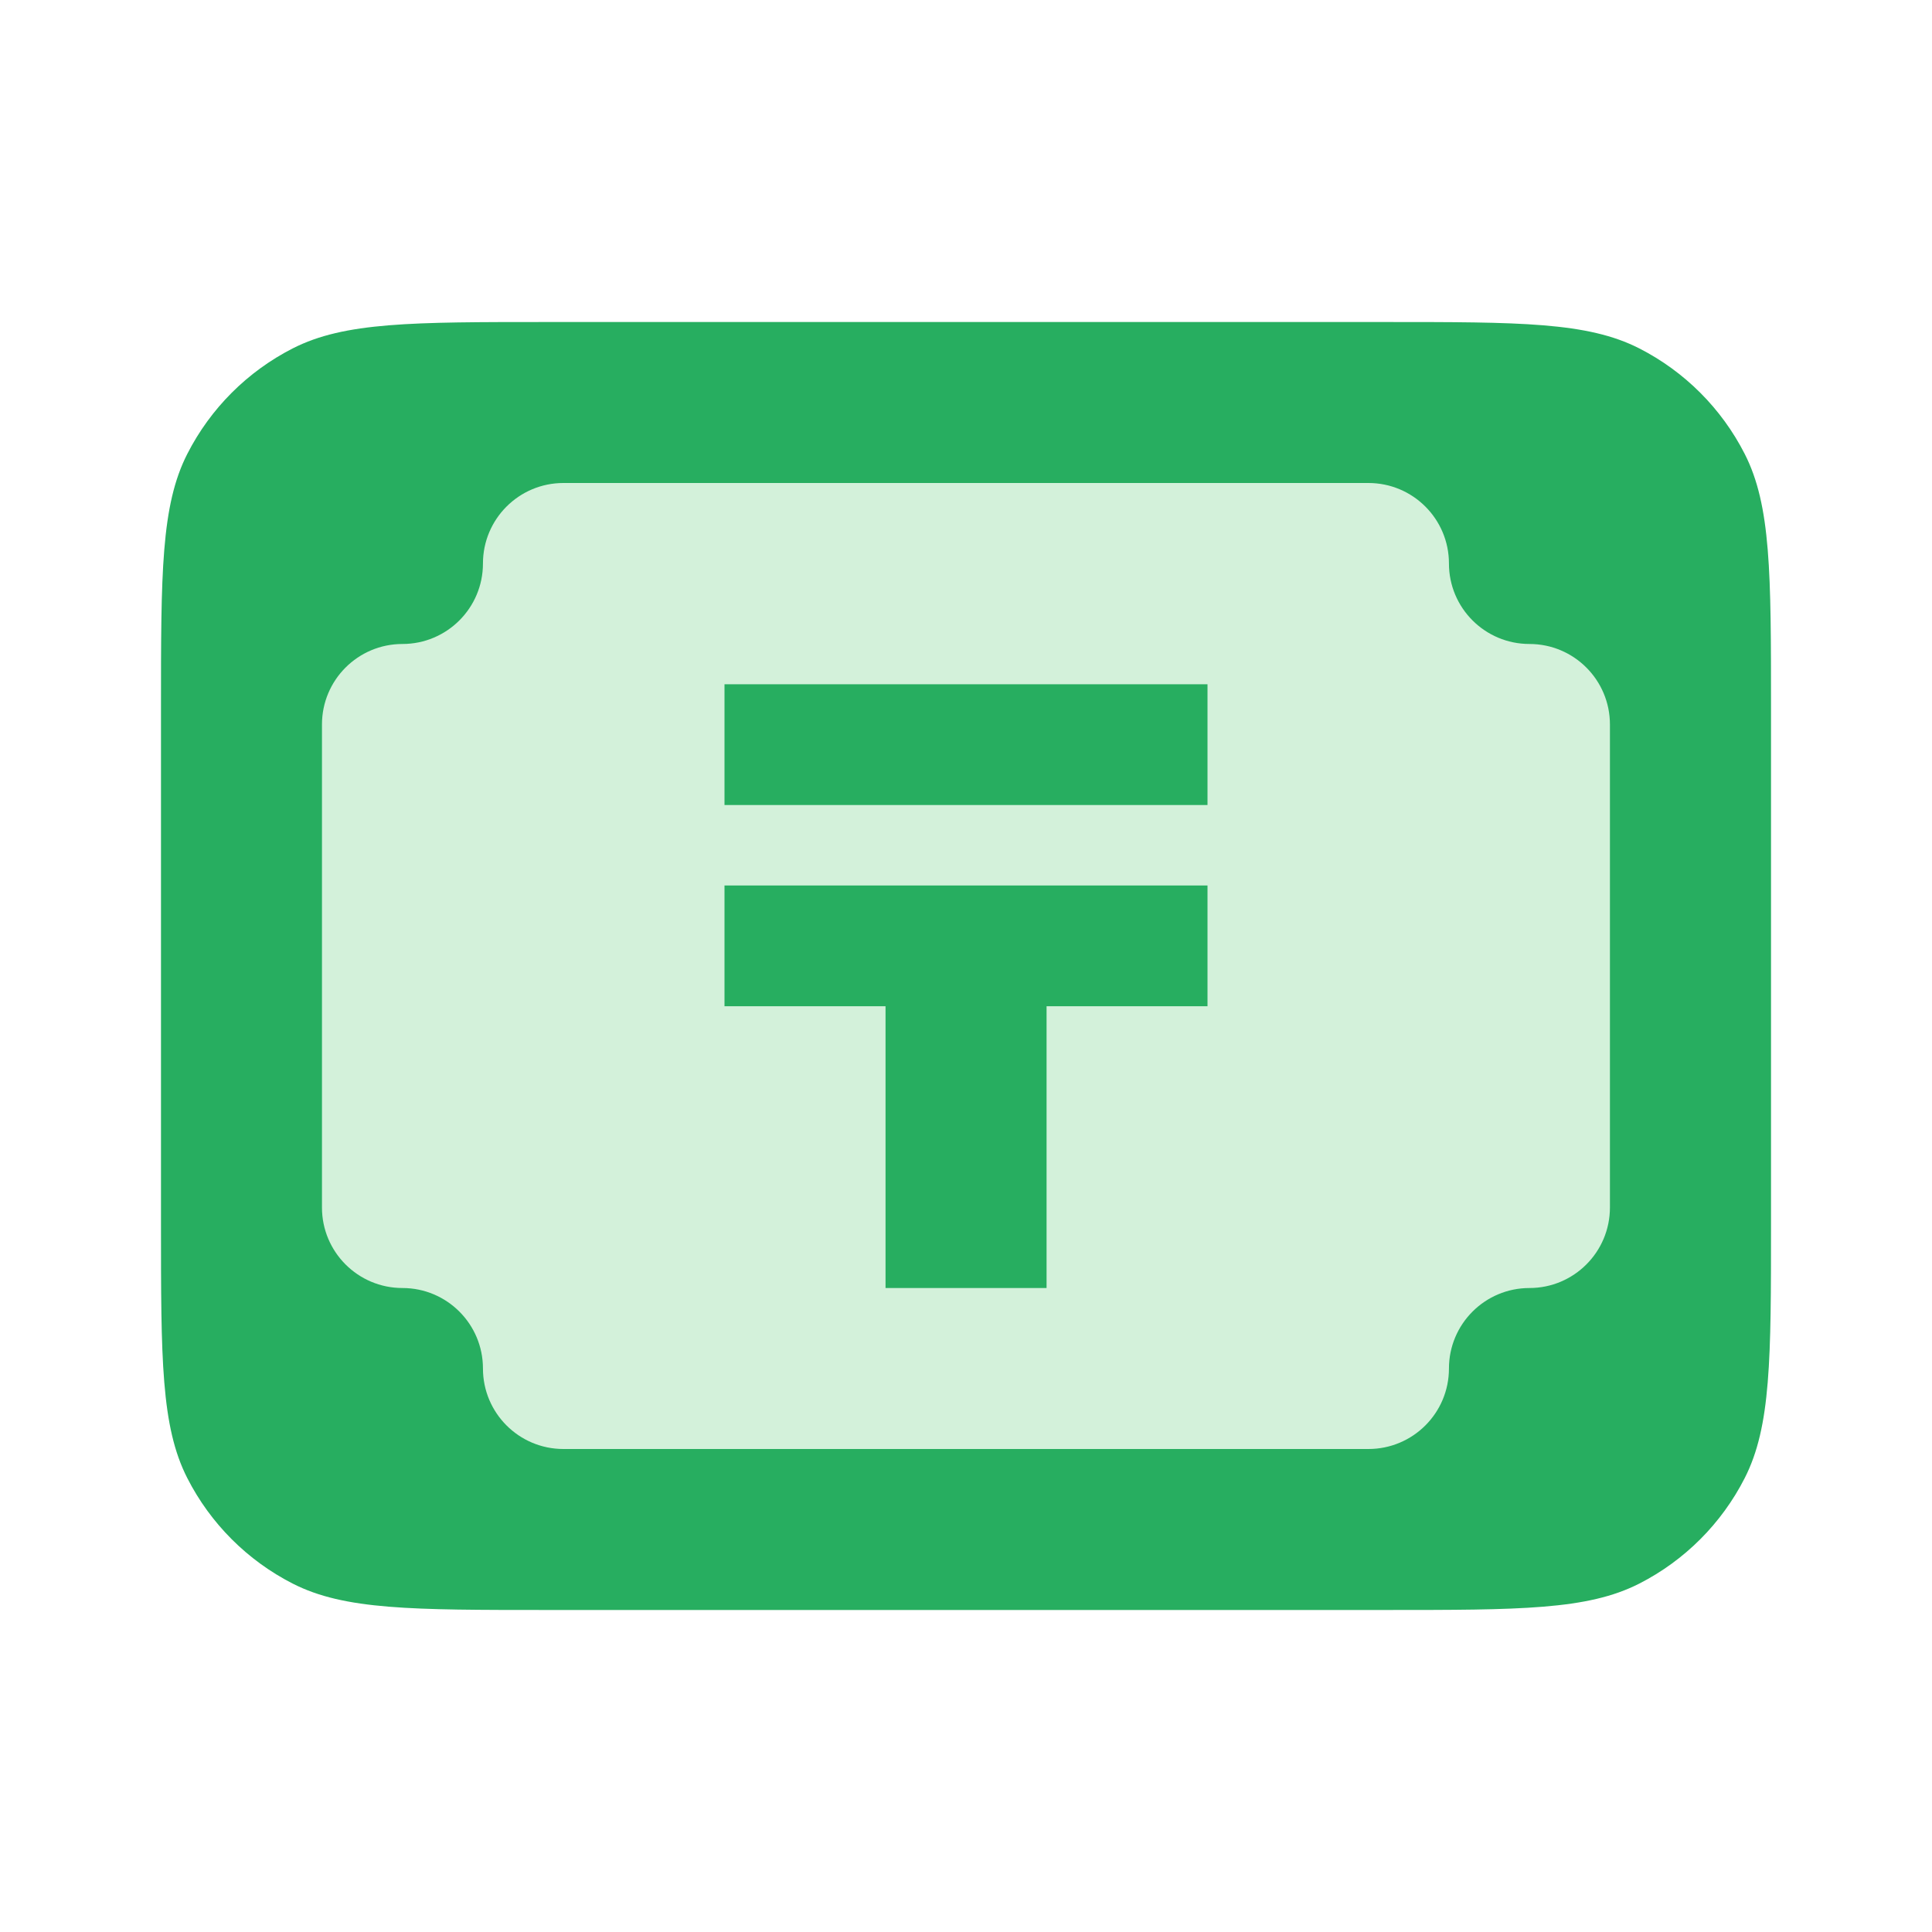 <svg width="40" height="40" viewBox="0 0 40 40" fill="none" xmlns="http://www.w3.org/2000/svg">
<path d="M11.333 33.333C8.533 33.333 7.133 33.333 6.063 32.788C5.123 32.309 4.358 31.544 3.878 30.603C3.333 29.534 3.333 28.134 3.333 25.333L3.333 14.667C3.333 11.867 3.333 10.466 3.878 9.397C4.358 8.456 5.123 7.691 6.063 7.212C7.133 6.667 8.533 6.667 11.333 6.667L28.667 6.667C31.467 6.667 32.867 6.667 33.937 7.212C34.877 7.691 35.642 8.456 36.122 9.397C36.667 10.466 36.667 11.867 36.667 14.667V25.333C36.667 28.134 36.667 29.534 36.122 30.603C35.642 31.544 34.877 32.309 33.937 32.788C32.867 33.333 31.467 33.333 28.667 33.333H11.333Z" fill="#27AE60"/>
<path d="M28.332 10H11.665C10.745 10 9.999 10.746 9.999 11.667C9.999 12.587 9.253 13.333 8.332 13.333C7.412 13.333 6.666 14.079 6.666 15V25C6.666 25.921 7.412 26.667 8.332 26.667C9.253 26.667 9.999 27.413 9.999 28.333C9.999 29.254 10.745 30 11.665 30H28.332C29.253 30 29.999 29.254 29.999 28.333C29.999 27.413 30.745 26.667 31.666 26.667C32.586 26.667 33.332 25.921 33.332 25V15C33.332 14.079 32.586 13.333 31.666 13.333C30.745 13.333 29.999 12.587 29.999 11.667C29.999 10.746 29.253 10 28.332 10Z" fill="#D3F1DA"/>
<path d="M25 14.167H15L15 16.667H25V14.167Z" fill="#27AE60"/>
<path d="M15 18.333H25V20.833H21.668V26.667H18.334V20.833H15V18.333Z" fill="#27AE60"/>
</svg>
